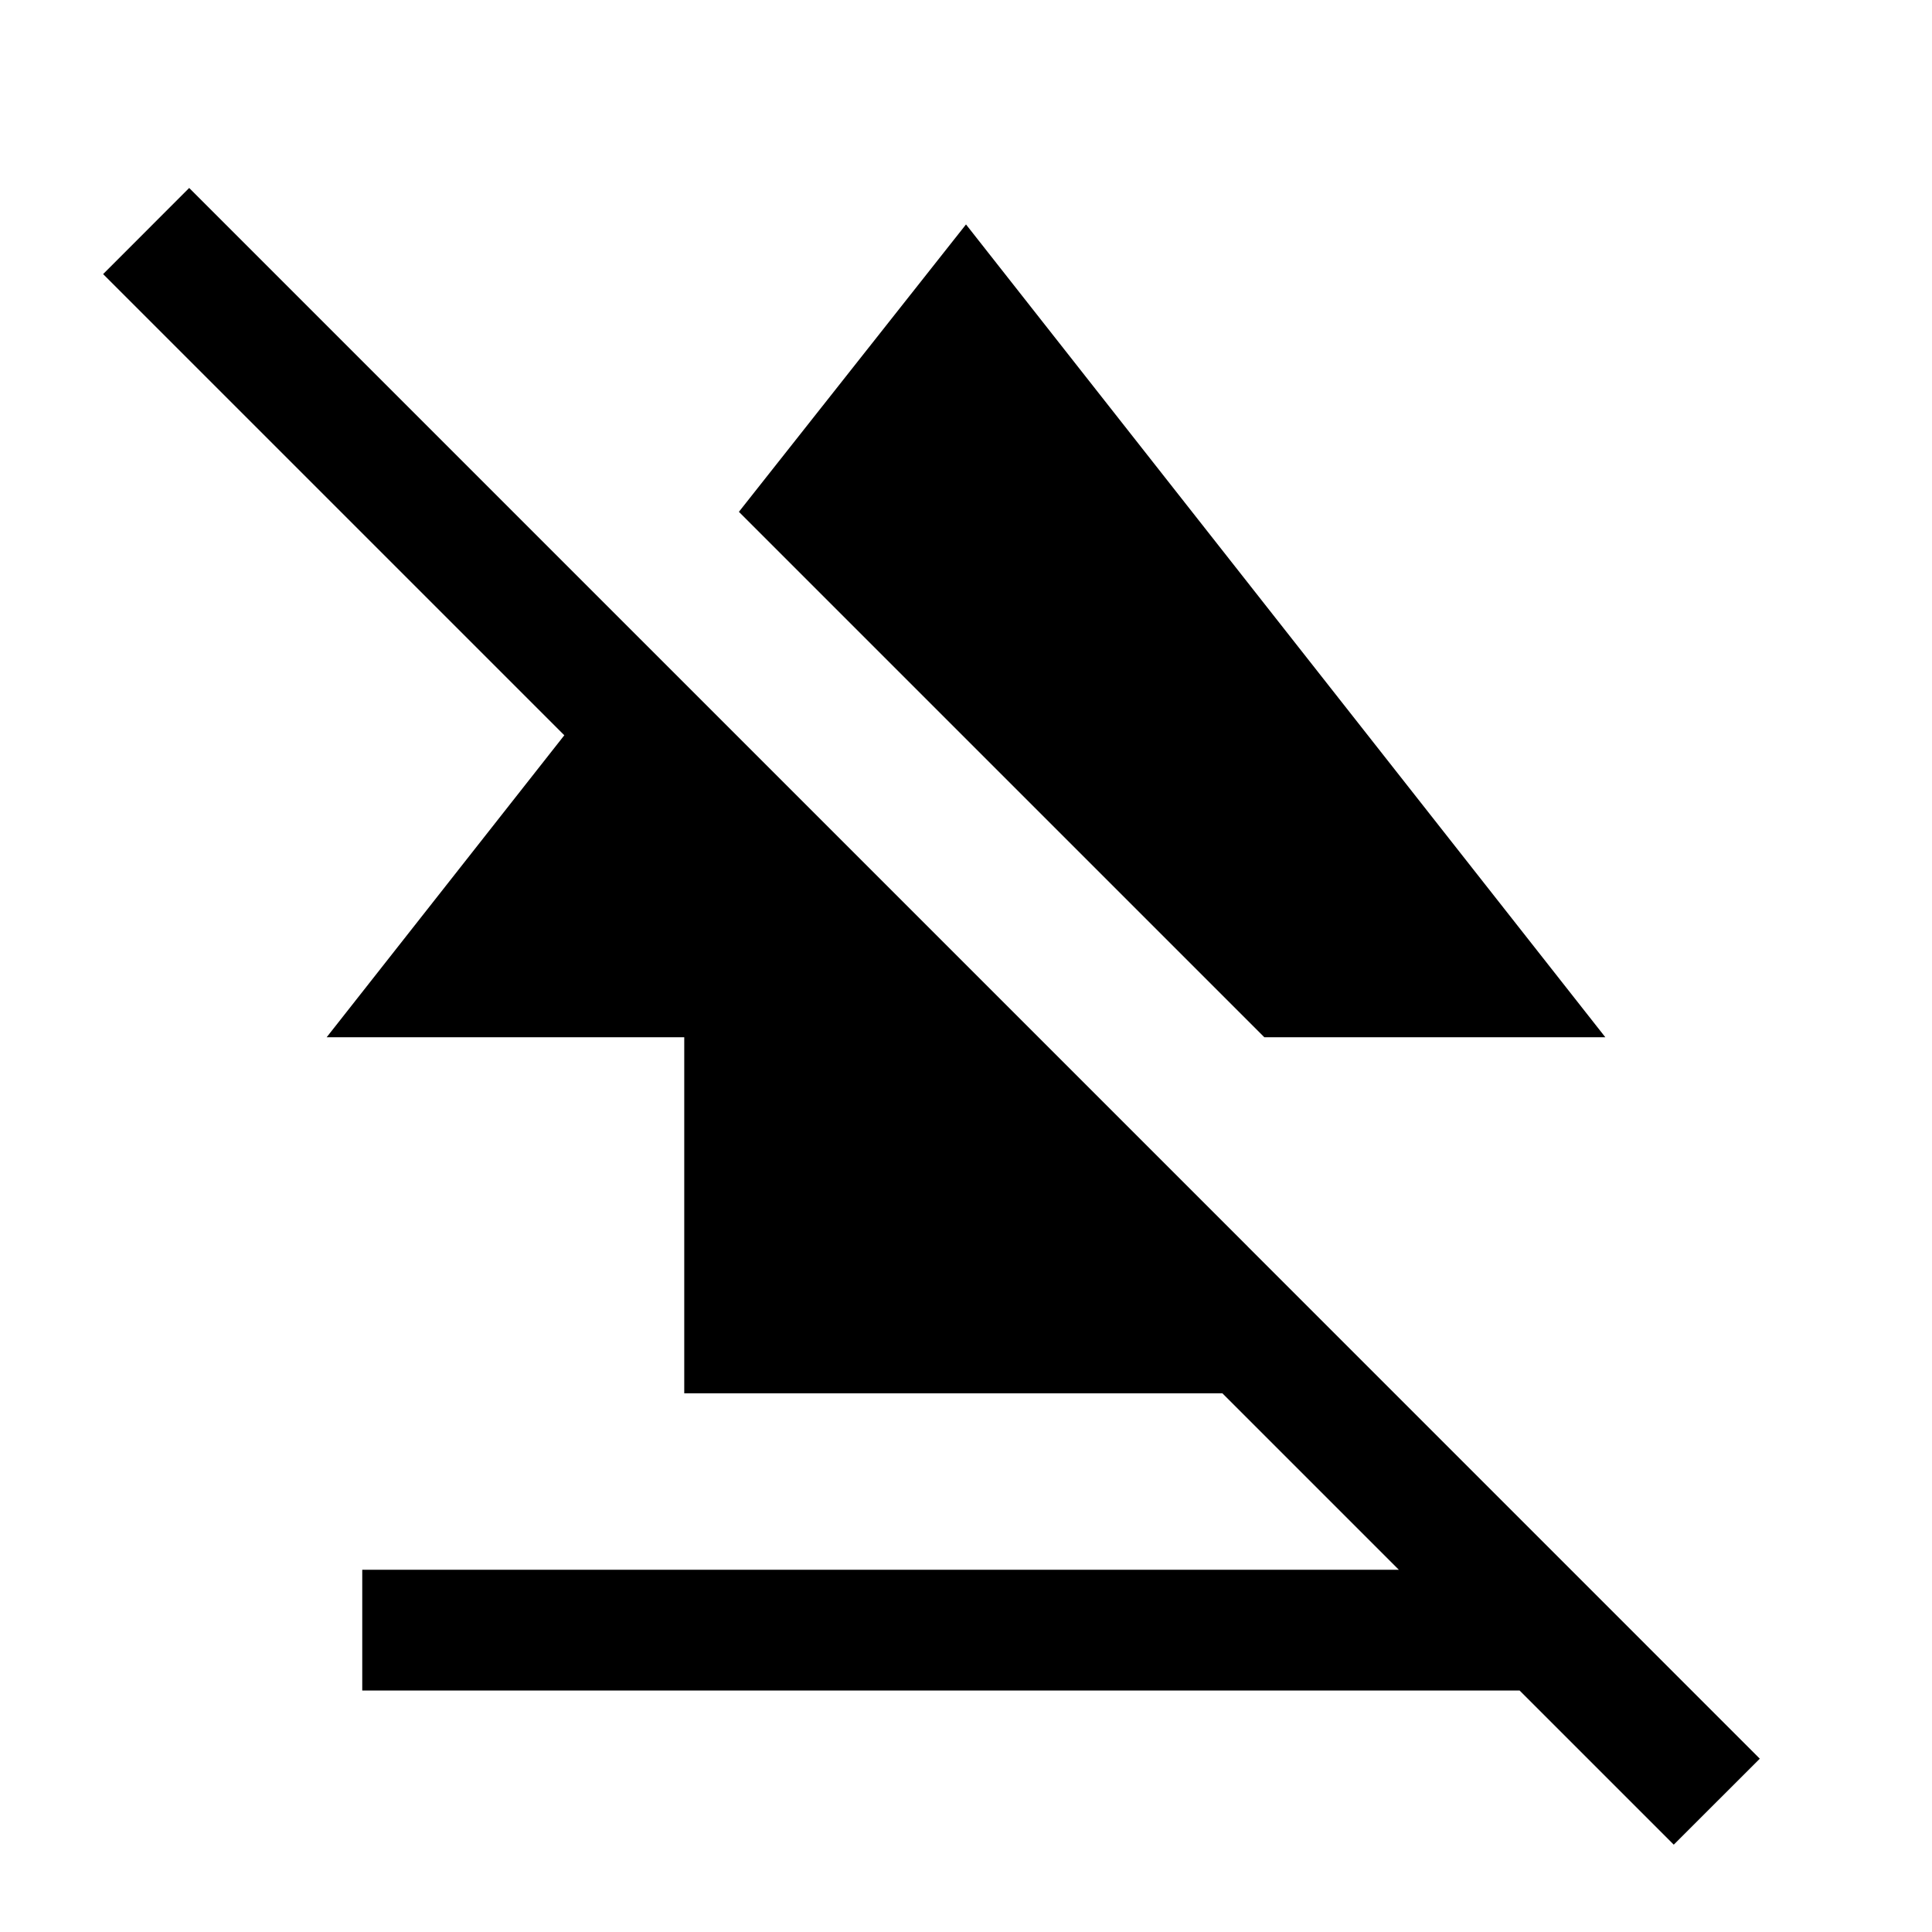 <svg xmlns="http://www.w3.org/2000/svg" width="24" height="24" viewBox="0 0 24 24" fill='currentColor'><path d="M4.5 21v-1.5h15V21zm4-3.692v-4.423H4.058l3.894-4.948 7.548 7.548v1.823zm7.206-4.423L9.179 6.358 12 2.788l7.942 10.097zm5.086 10.03L1.281 3.405l1.069-1.07 19.511 19.512z"/></svg>